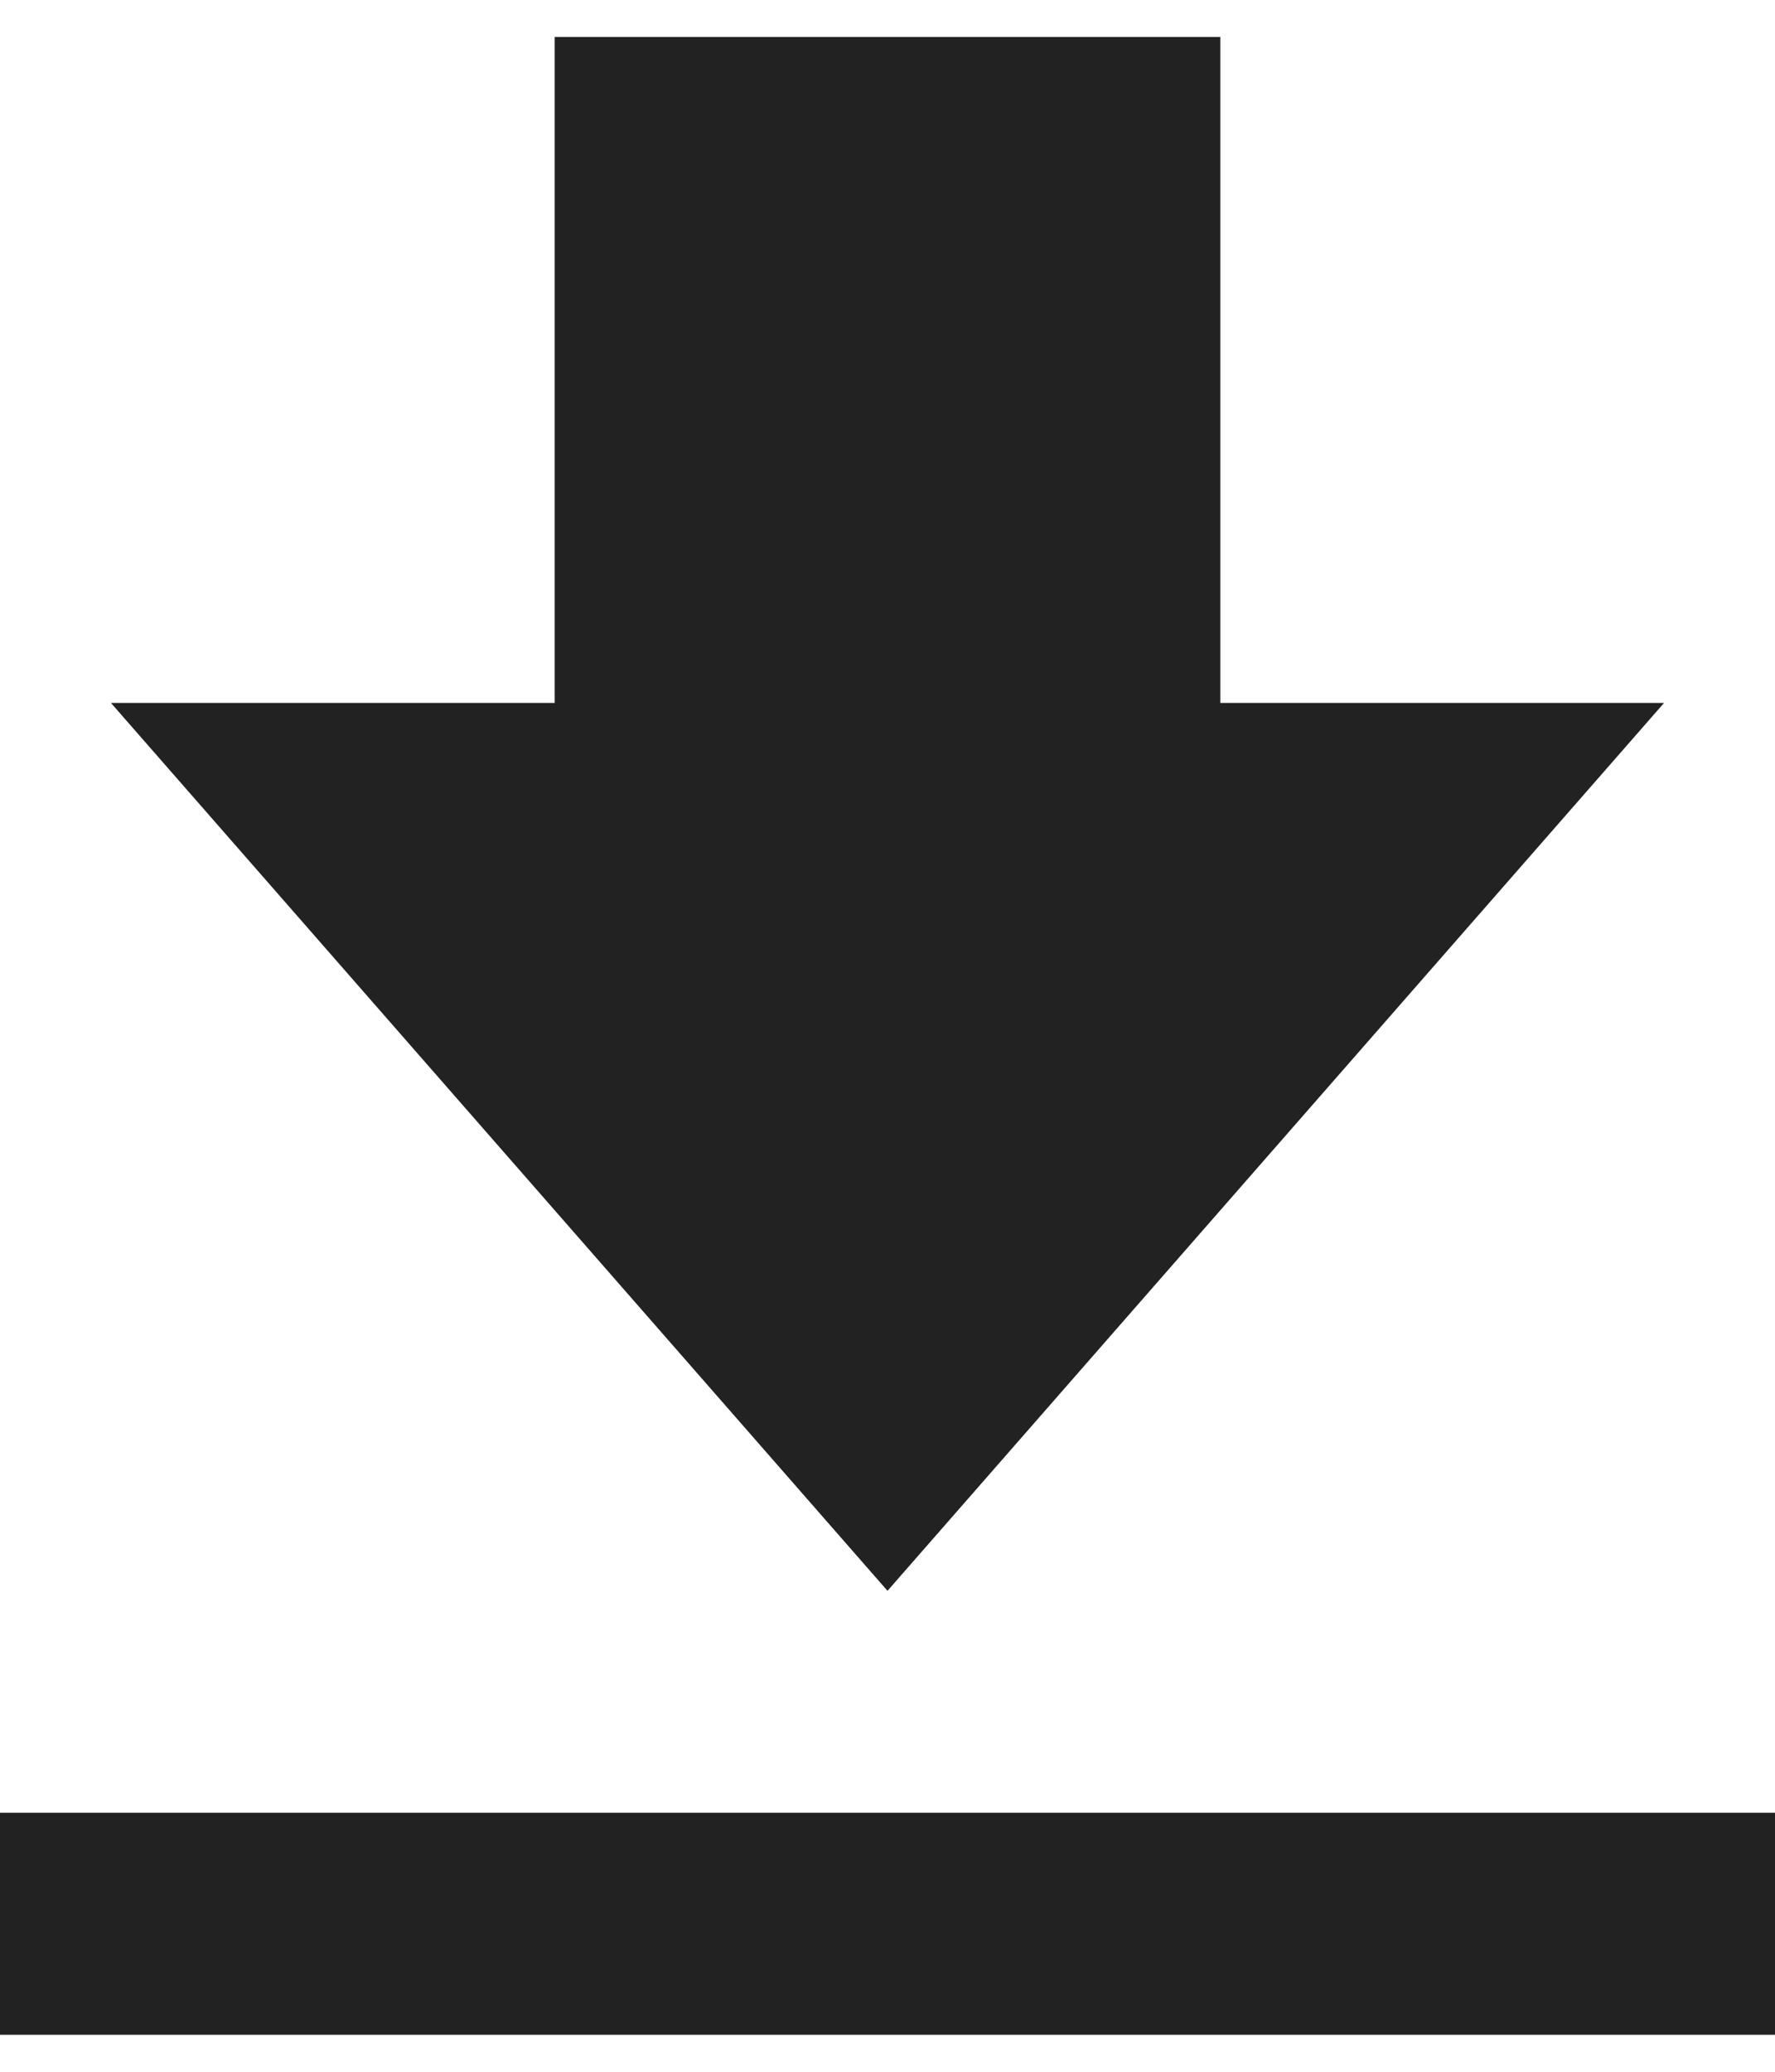 <svg width="12" height="14" viewBox="0 0 12 14" fill="none" xmlns="http://www.w3.org/2000/svg">
<path d="M11.25 4.75H8.25V0.25H3.75V4.75H0.75L6 10.75L11.25 4.75ZM0 12.25H12V13.75H0V12.25Z" fill="#222222"/>
</svg>
